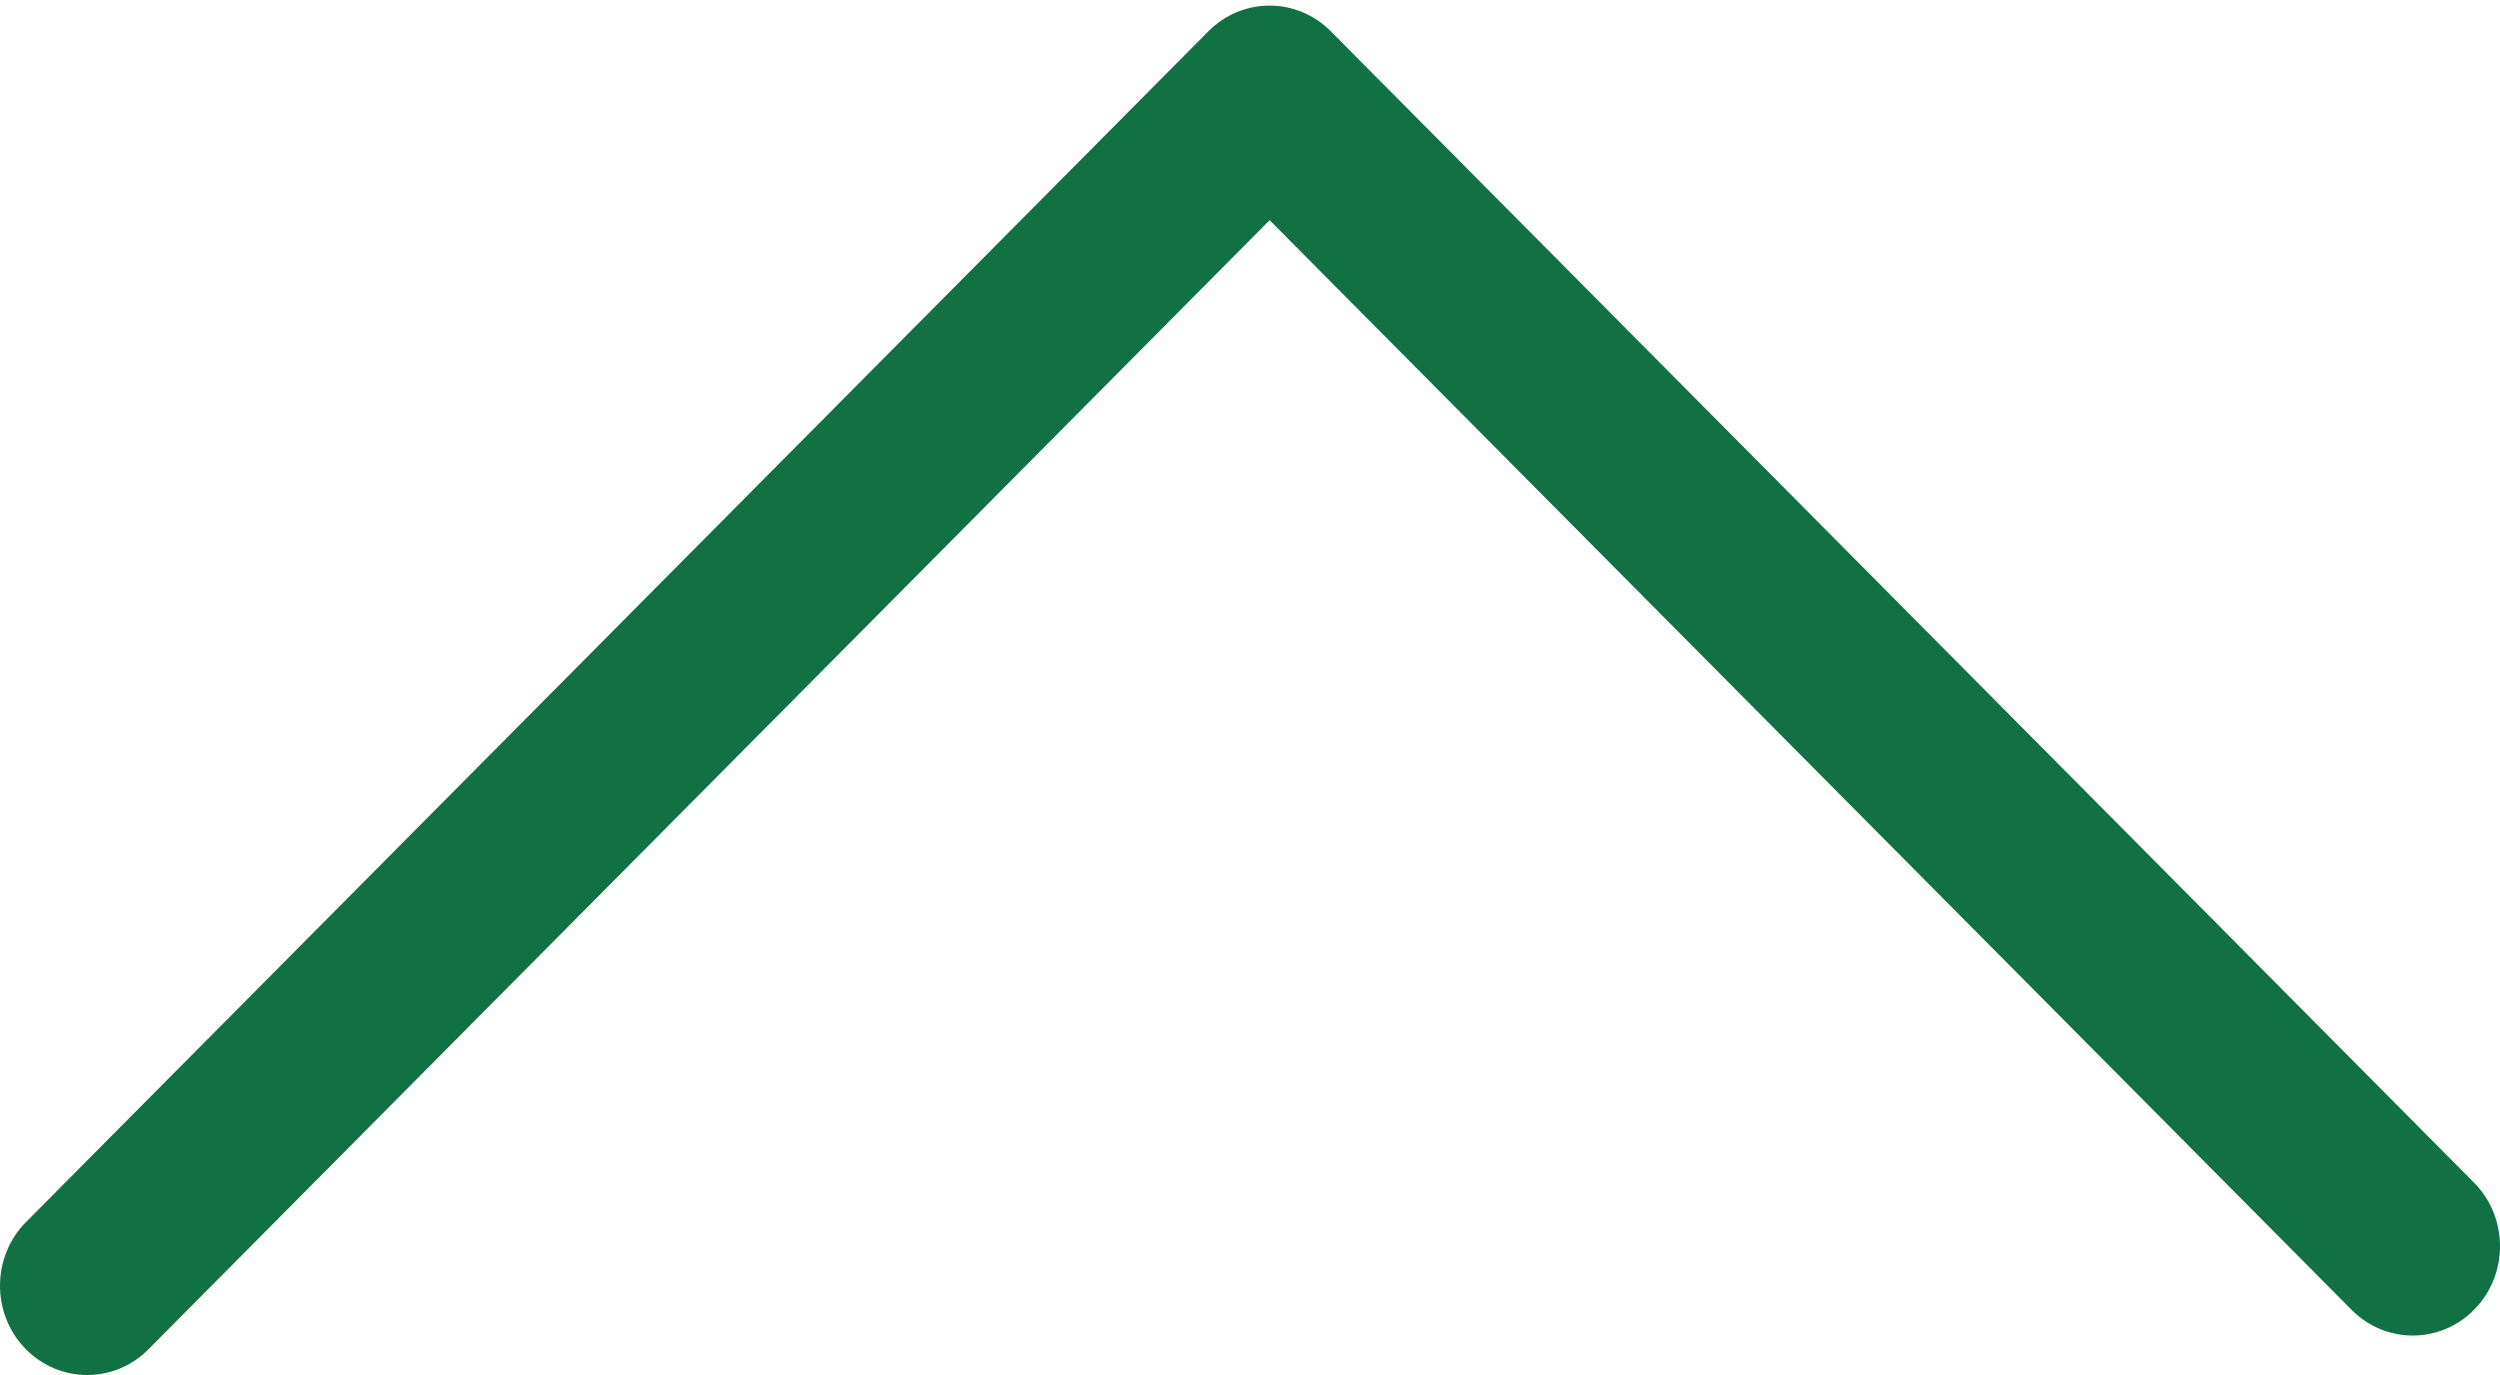 <svg width="40" height="22" viewBox="0 0 40 22" fill="none" xmlns="http://www.w3.org/2000/svg">
<g id="TAPIcons / Interface actions / back / 16">
<path id="Path 2" d="M2.374 21.59C1.824 22.143 0.941 22.136 0.4 21.573C-0.14 21.01 -0.132 20.106 0.417 19.552L19.335 0.5C19.878 -0.047 20.749 -0.047 21.292 0.5L39.583 18.921C40.133 19.474 40.14 20.379 39.599 20.942C39.059 21.504 38.176 21.512 37.626 20.958L20.314 3.523L2.374 21.59Z" fill="#127045"/>
<mask id="mask0_1845_141754" style="mask-type:luminance" maskUnits="userSpaceOnUse" x="13" y="7" width="14" height="9">
<path id="Path 2_2" d="M13.831 14.925C13.639 15.119 13.329 15.116 13.14 14.919C12.951 14.722 12.954 14.406 13.146 14.212L19.767 7.544C19.957 7.352 20.262 7.352 20.452 7.544L26.854 13.991C27.046 14.185 27.049 14.501 26.86 14.698C26.671 14.895 26.361 14.898 26.169 14.704L20.11 8.602L13.831 14.925Z" fill="white"/>
</mask>
<g mask="url(#mask0_1845_141754)">
</g>
</g>
</svg>
